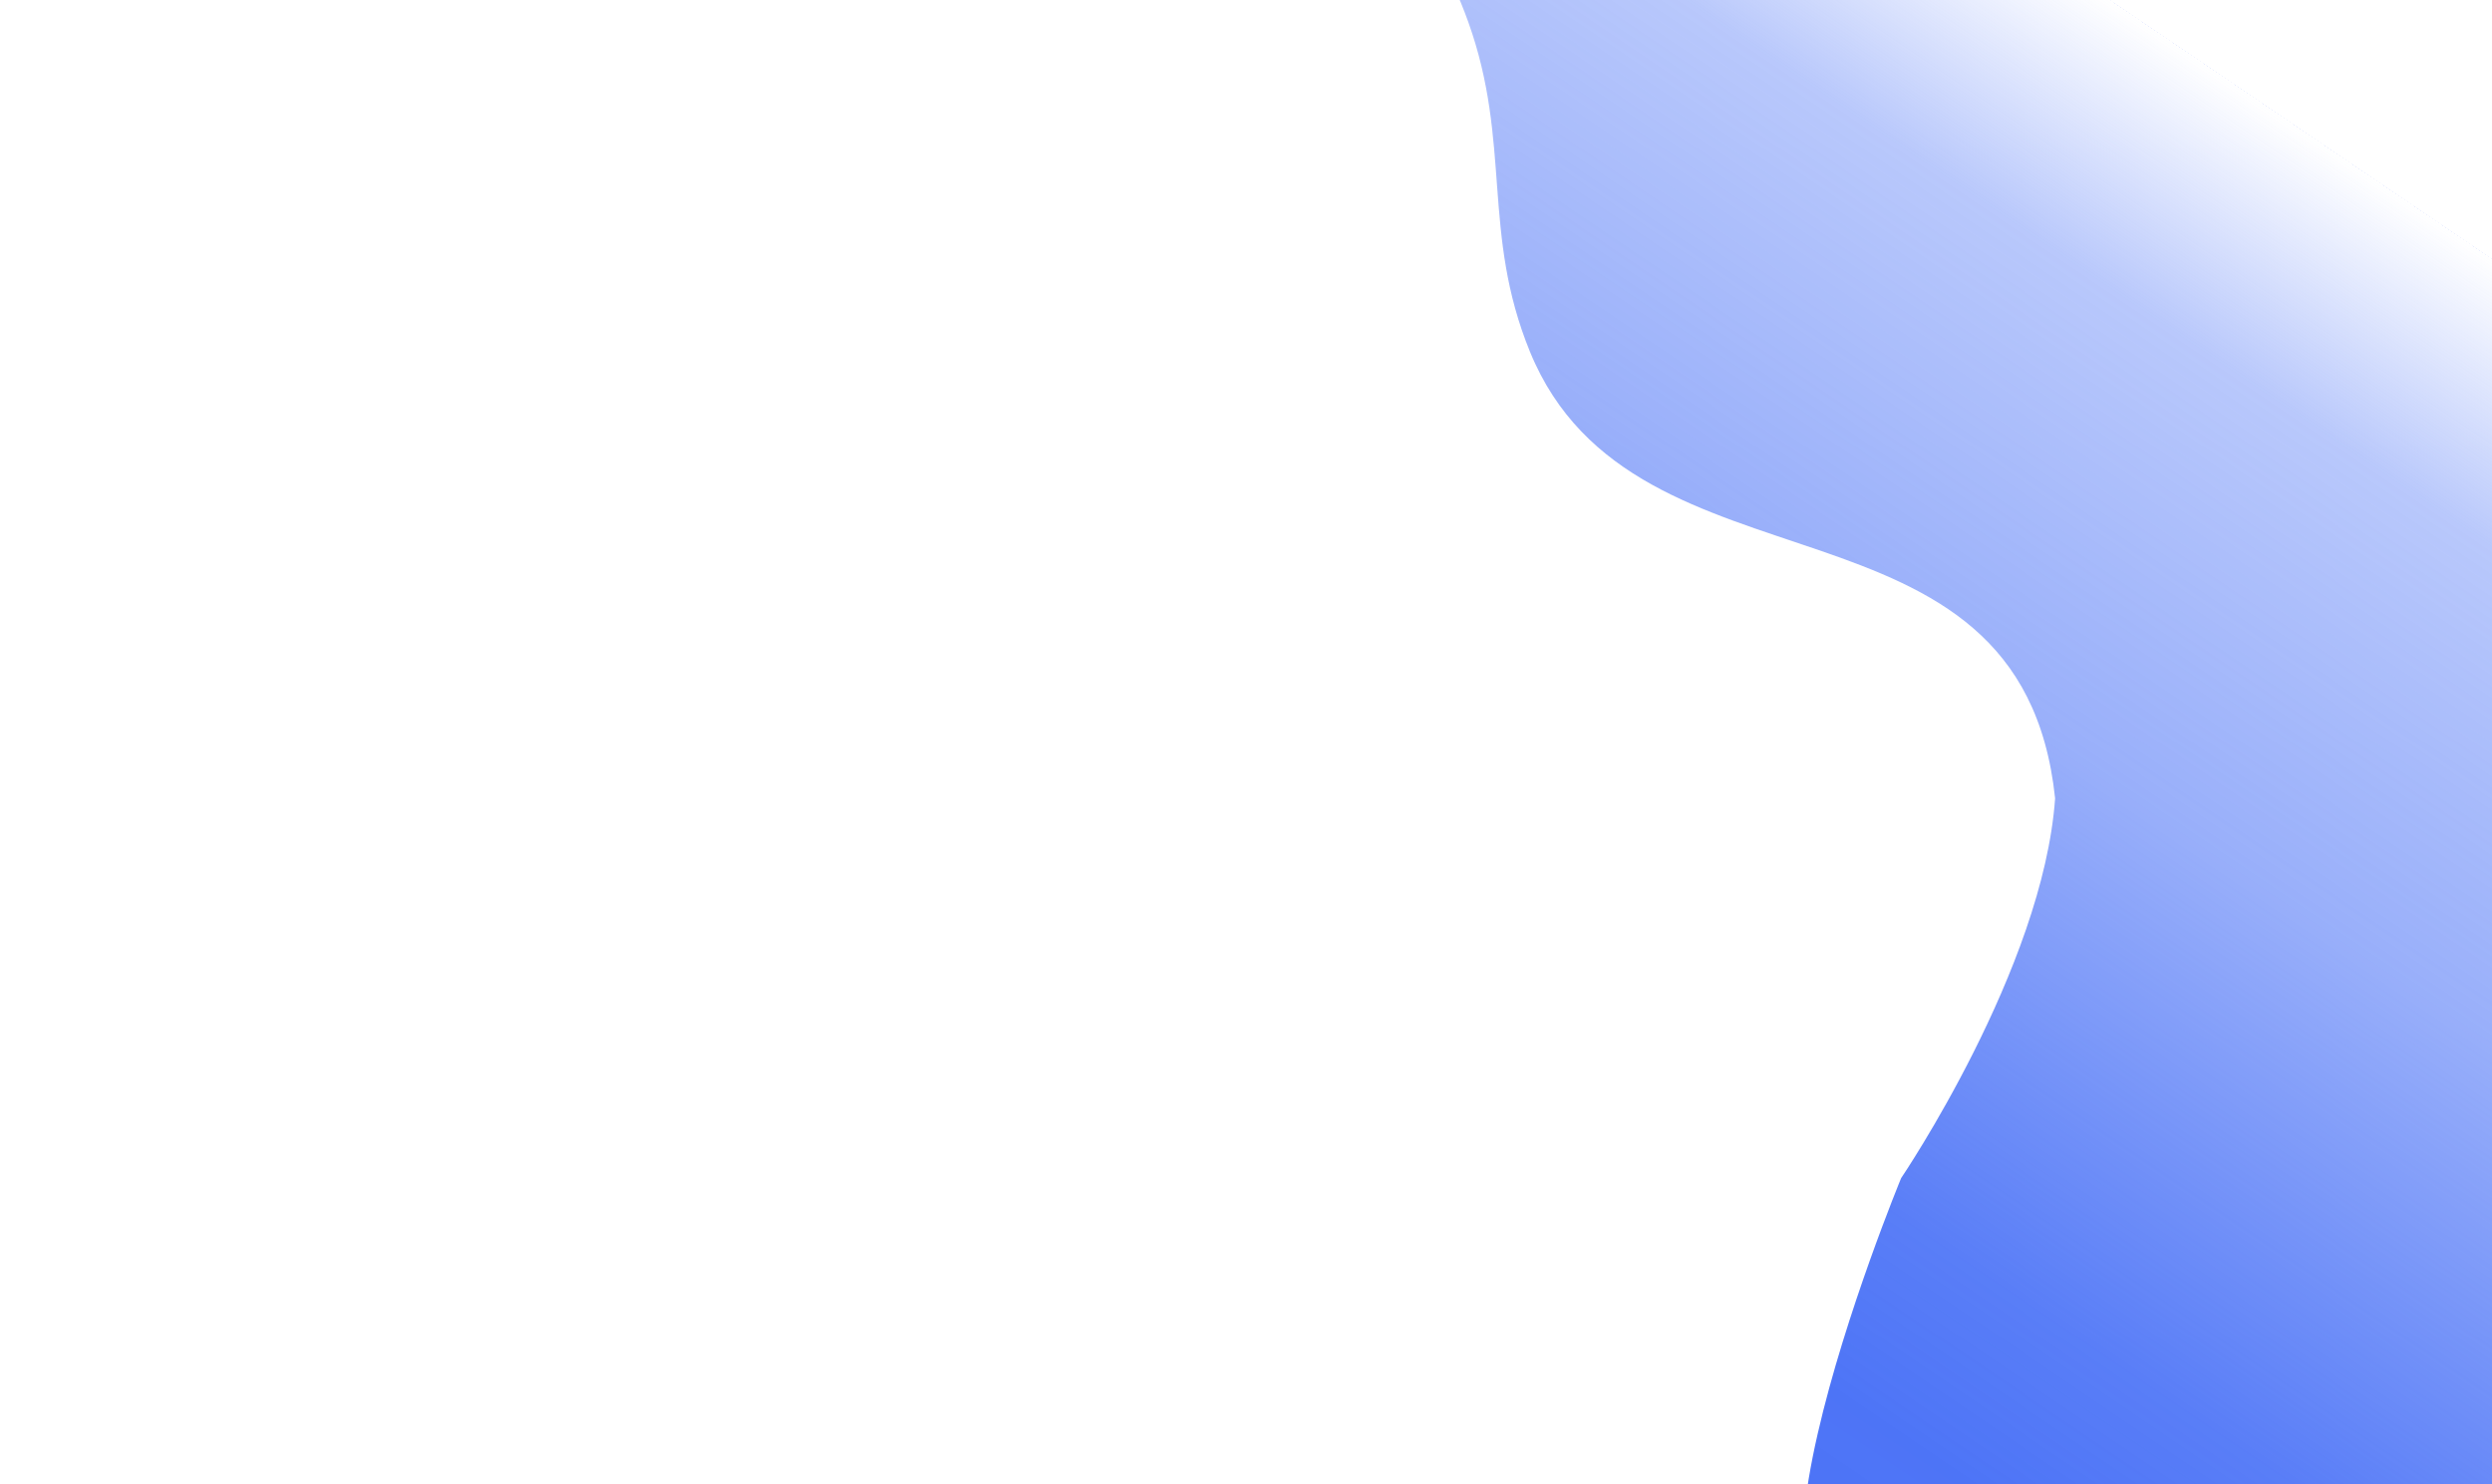 <svg width="1813" height="1080" viewBox="0 0 1813 1080" fill="none" xmlns="http://www.w3.org/2000/svg">
<path d="M1904.86 2200.71C1904.86 2200.71 1773.29 2213.23 1766.34 2128.11C1761.83 2072.9 1763.88 2166.89 1769.15 1929.92C1774.43 1692.96 1552.33 1878.3 1517.75 1759.53C1471.15 1599.42 1671.21 1557.01 1774.3 1381.02C1877.38 1205.03 1622.64 974.894 1385.23 1166.28C1220.49 1250.47 1383.12 857.262 1383.12 857.262C1383.12 857.262 1486.43 704.837 1495.15 580.897C1470.46 345.972 1189.57 442.791 1113.11 255.973C1077.73 169.534 1099.87 104.091 1068.14 15.818C1017.08 -126.215 850.238 -292.581 850.238 -292.581L929.821 -410L2810.43 864.615L1904.86 2200.71Z" fill="url(#paint0_linear)"/>
<defs>
<linearGradient id="paint0_linear" x1="940.302" y1="1599.19" x2="1870.12" y2="227.307" gradientUnits="userSpaceOnUse">
<stop stop-color="#446DF6"/>
<stop offset="0.427" stop-color="#446DF6" stop-opacity="0.948"/>
<stop offset="0.506" stop-color="#446DF6" stop-opacity="0.885"/>
<stop offset="0.717" stop-color="#446DF6" stop-opacity="0.548"/>
<stop offset="0.895" stop-color="#446DF6" stop-opacity="0.377"/>
<stop offset="1" stop-color="#446DF6" stop-opacity="0"/>
<stop offset="1" stop-color="#446DF6" stop-opacity="0.233"/>
</linearGradient>
</defs>
</svg>
